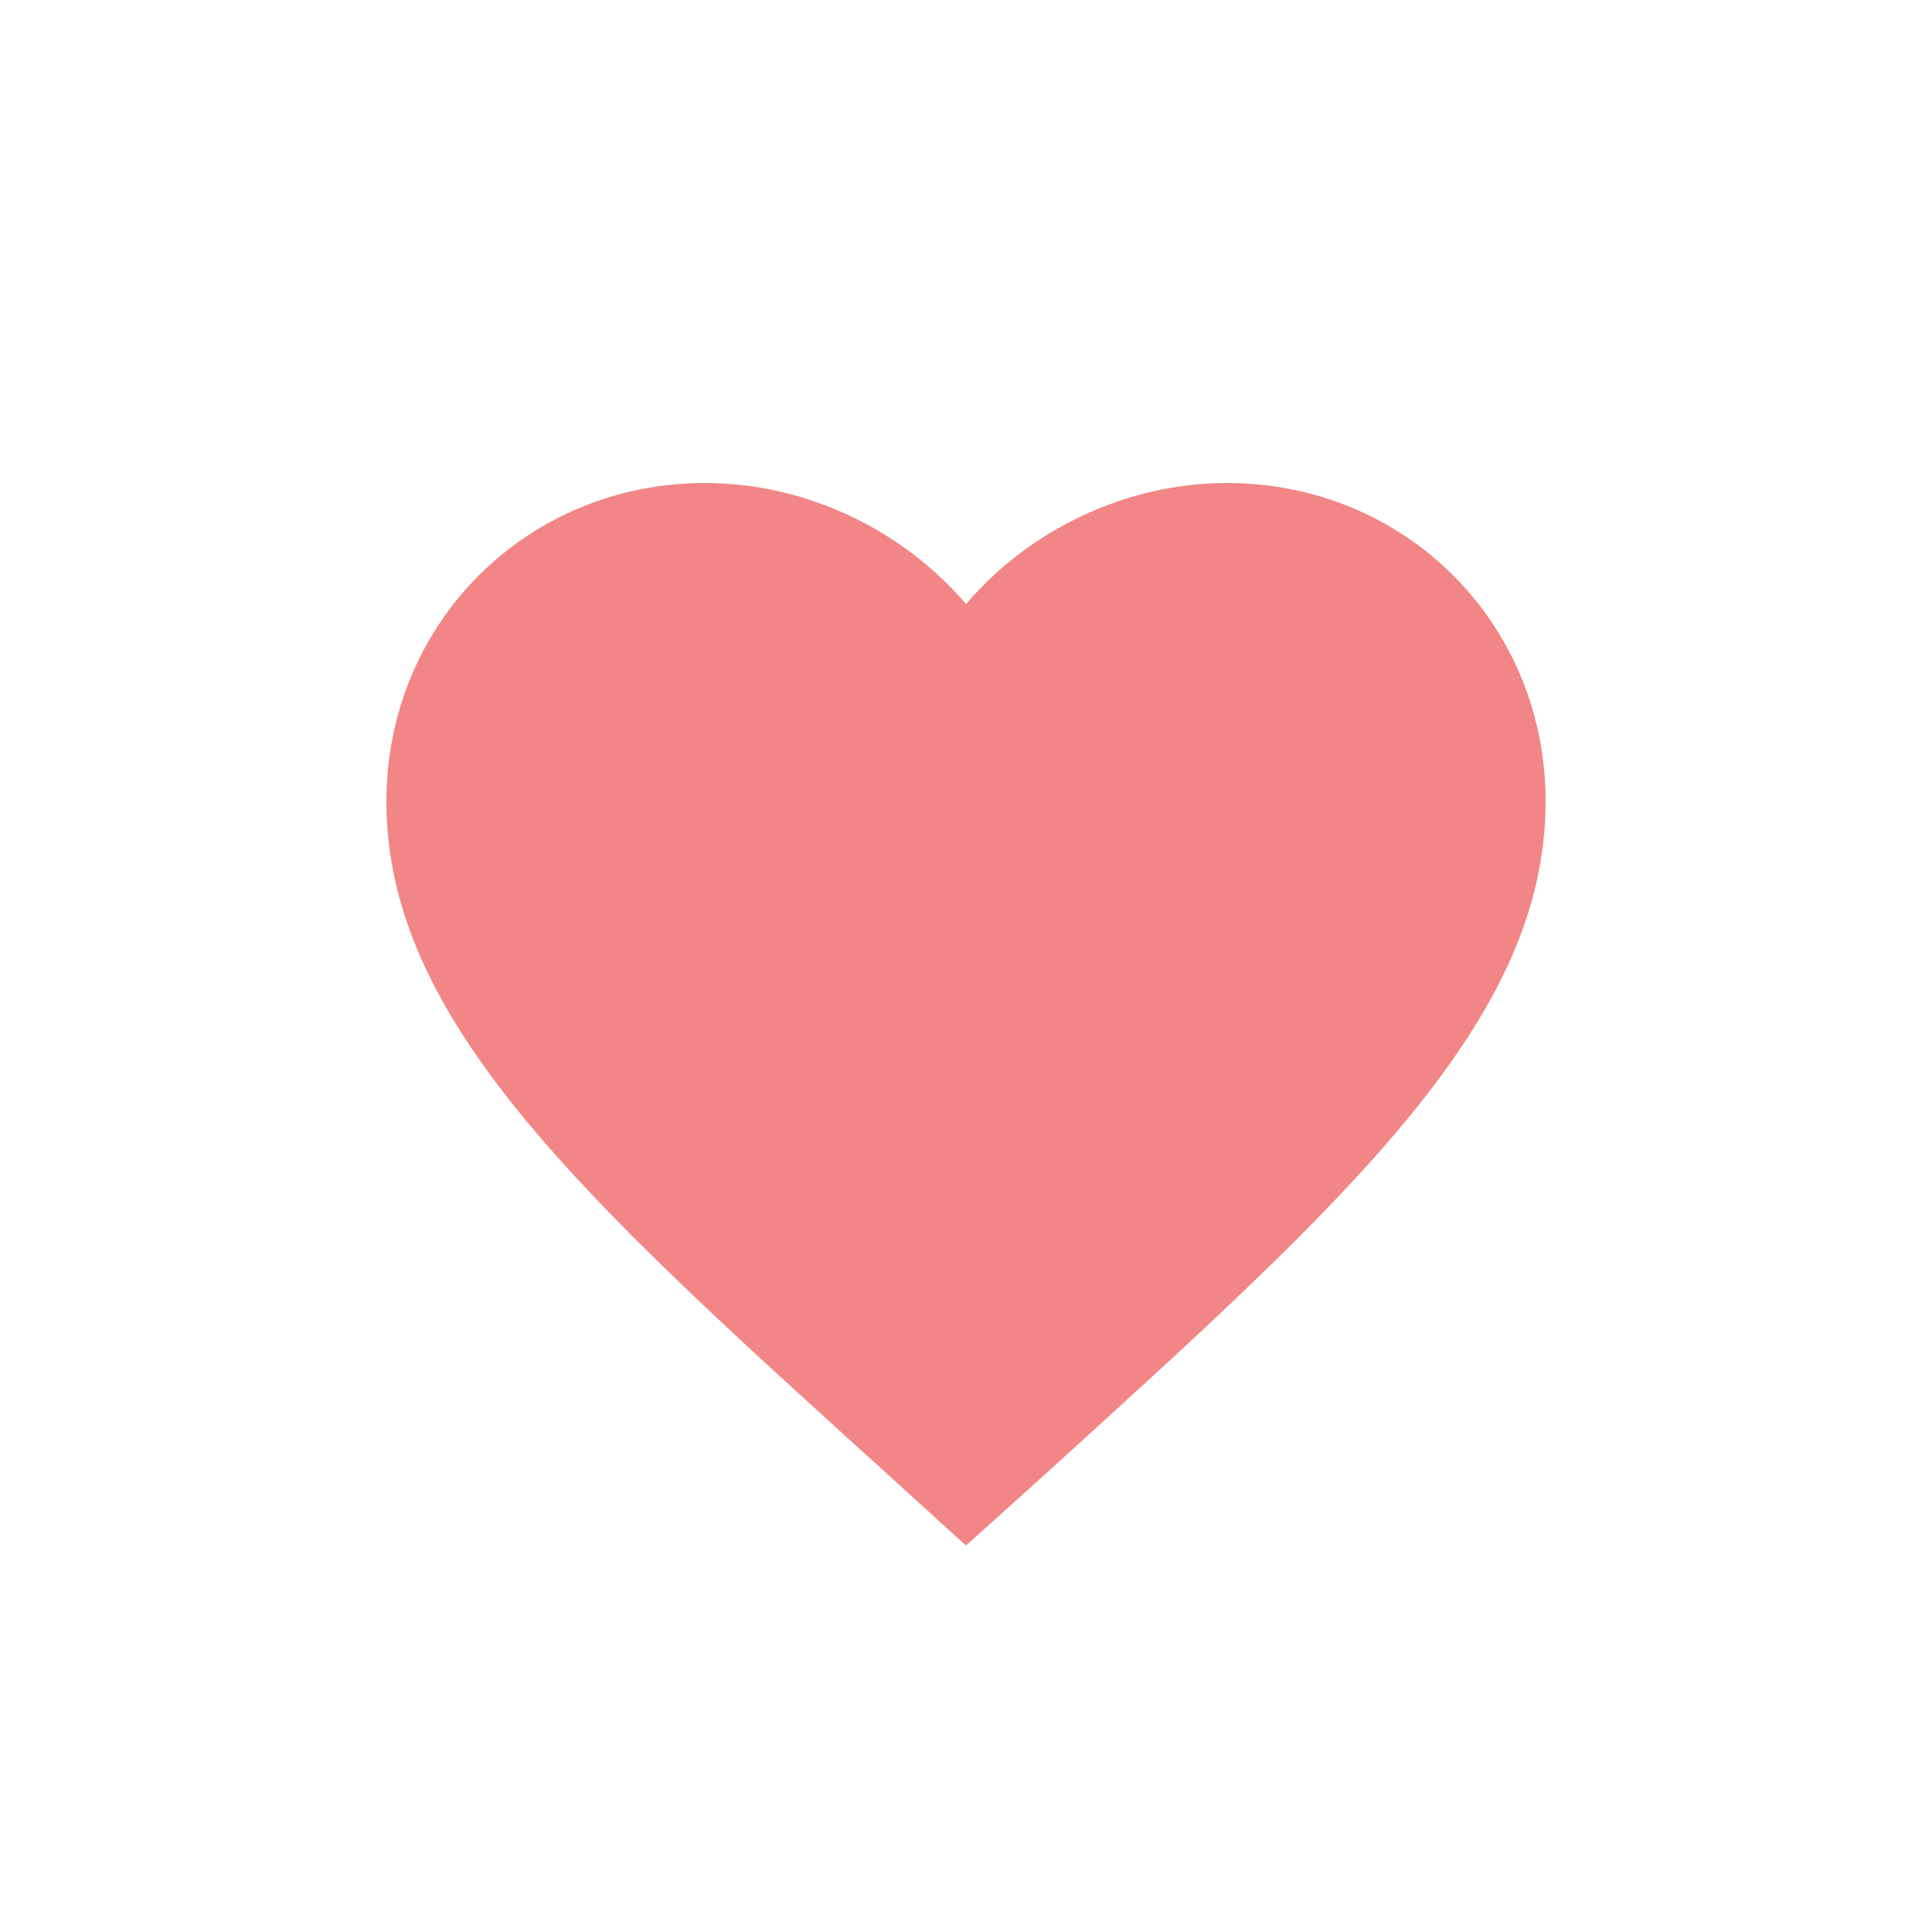 <svg width="20" height="20" viewBox="0 0 20 20" fill="none" xmlns="http://www.w3.org/2000/svg">
<path d="M10 16L9.13 15.209C6.04 12.409 4 10.563 4 8.297C4 6.451 5.452 5 7.3 5C8.344 5 9.346 5.486 10 6.253C10.654 5.486 11.656 5 12.7 5C14.548 5 16 6.451 16 8.297C16 10.563 13.96 12.409 10.87 15.215L10 16Z" fill="#F28686"/>
</svg>
